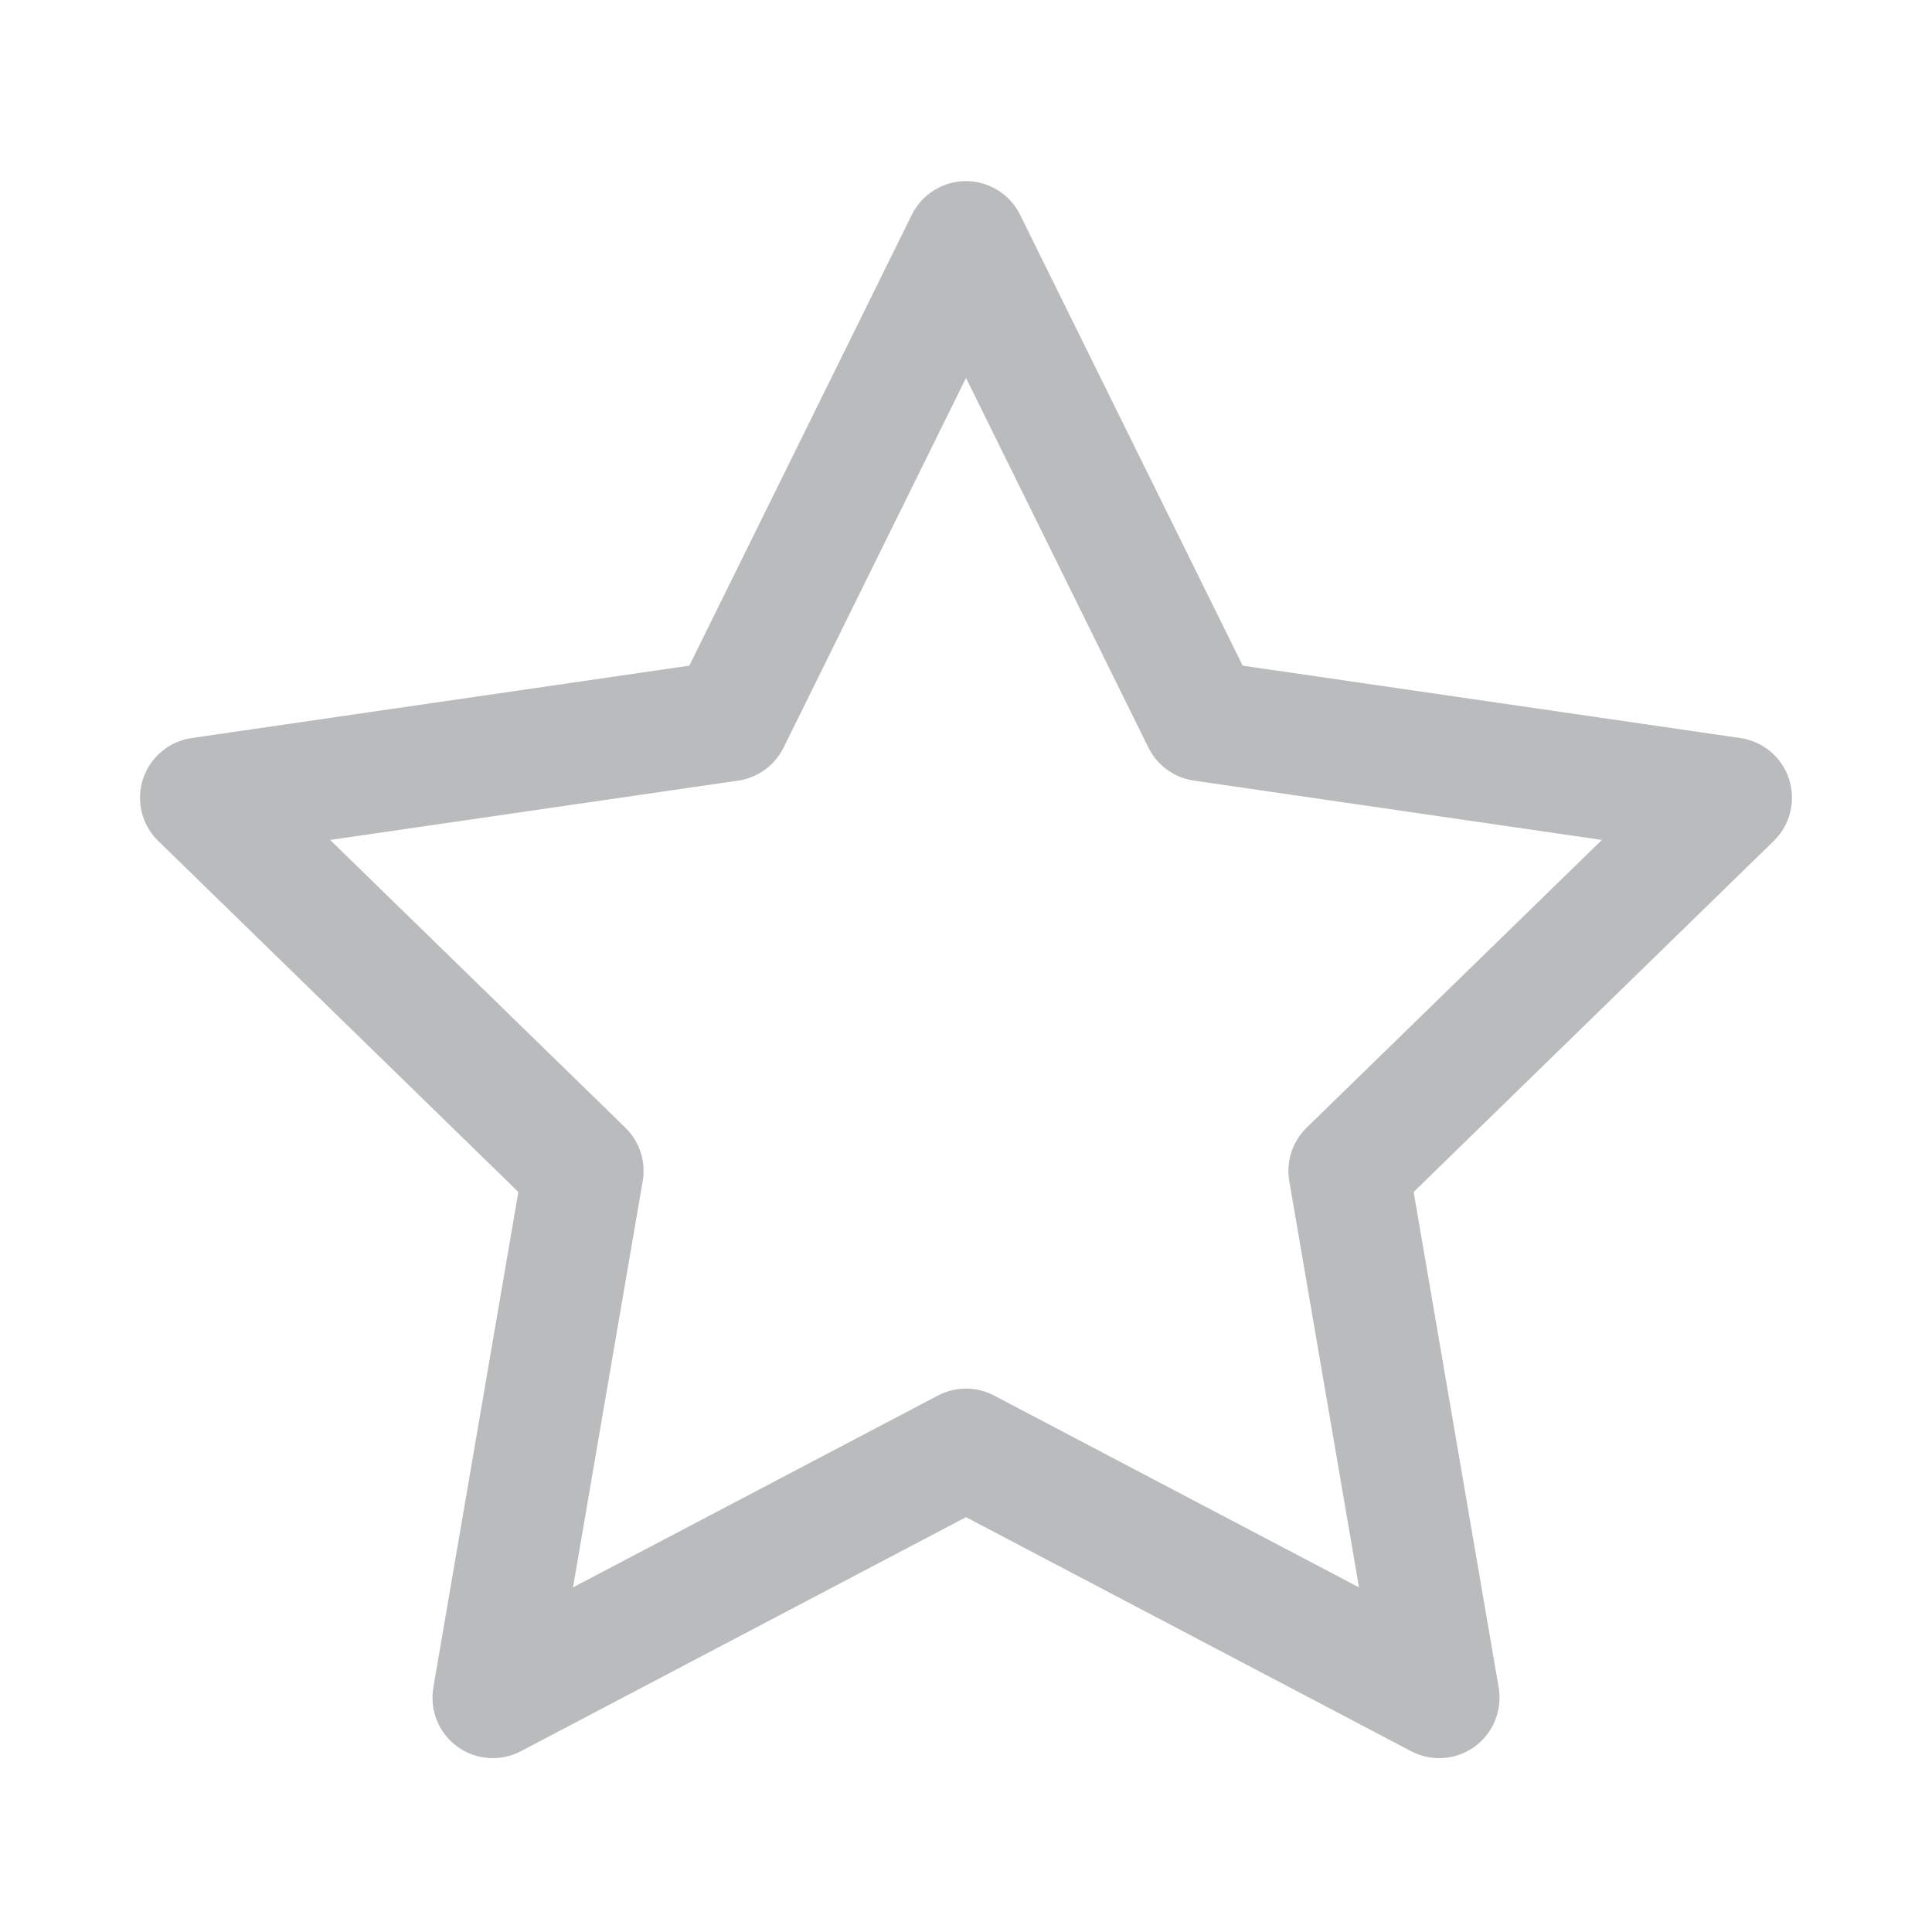 <svg xmlns="http://www.w3.org/2000/svg" width="24" height="24" viewBox="0 0 24 24" fill="none">
  <path fill-rule="evenodd" clip-rule="evenodd" d="M12 2.25C12.285 2.25 12.546 2.412 12.672 2.668L15.437 8.269L21.618 9.168C21.901 9.209 22.136 9.407 22.224 9.678C22.312 9.95 22.238 10.248 22.034 10.447L17.561 14.807L18.617 20.963C18.665 21.245 18.55 21.529 18.319 21.697C18.088 21.865 17.782 21.887 17.529 21.754L12 18.847L6.471 21.754C6.218 21.887 5.912 21.865 5.681 21.697C5.45 21.529 5.335 21.245 5.383 20.963L6.439 14.807L1.966 10.447C1.761 10.248 1.688 9.95 1.776 9.678C1.864 9.407 2.099 9.209 2.382 9.168L8.563 8.269L11.327 2.668C11.454 2.412 11.714 2.25 12 2.25ZM12 4.695L9.734 9.287C9.624 9.508 9.413 9.662 9.169 9.697L4.101 10.434L7.768 14.008C7.945 14.18 8.026 14.429 7.984 14.672L7.118 19.719L11.651 17.336C11.87 17.221 12.13 17.221 12.349 17.336L16.882 19.719L16.016 14.672C15.974 14.429 16.055 14.18 16.232 14.008L19.899 10.434L14.831 9.697C14.587 9.662 14.376 9.508 14.266 9.287L12 4.695Z" fill="#BABBBC"/>
</svg>